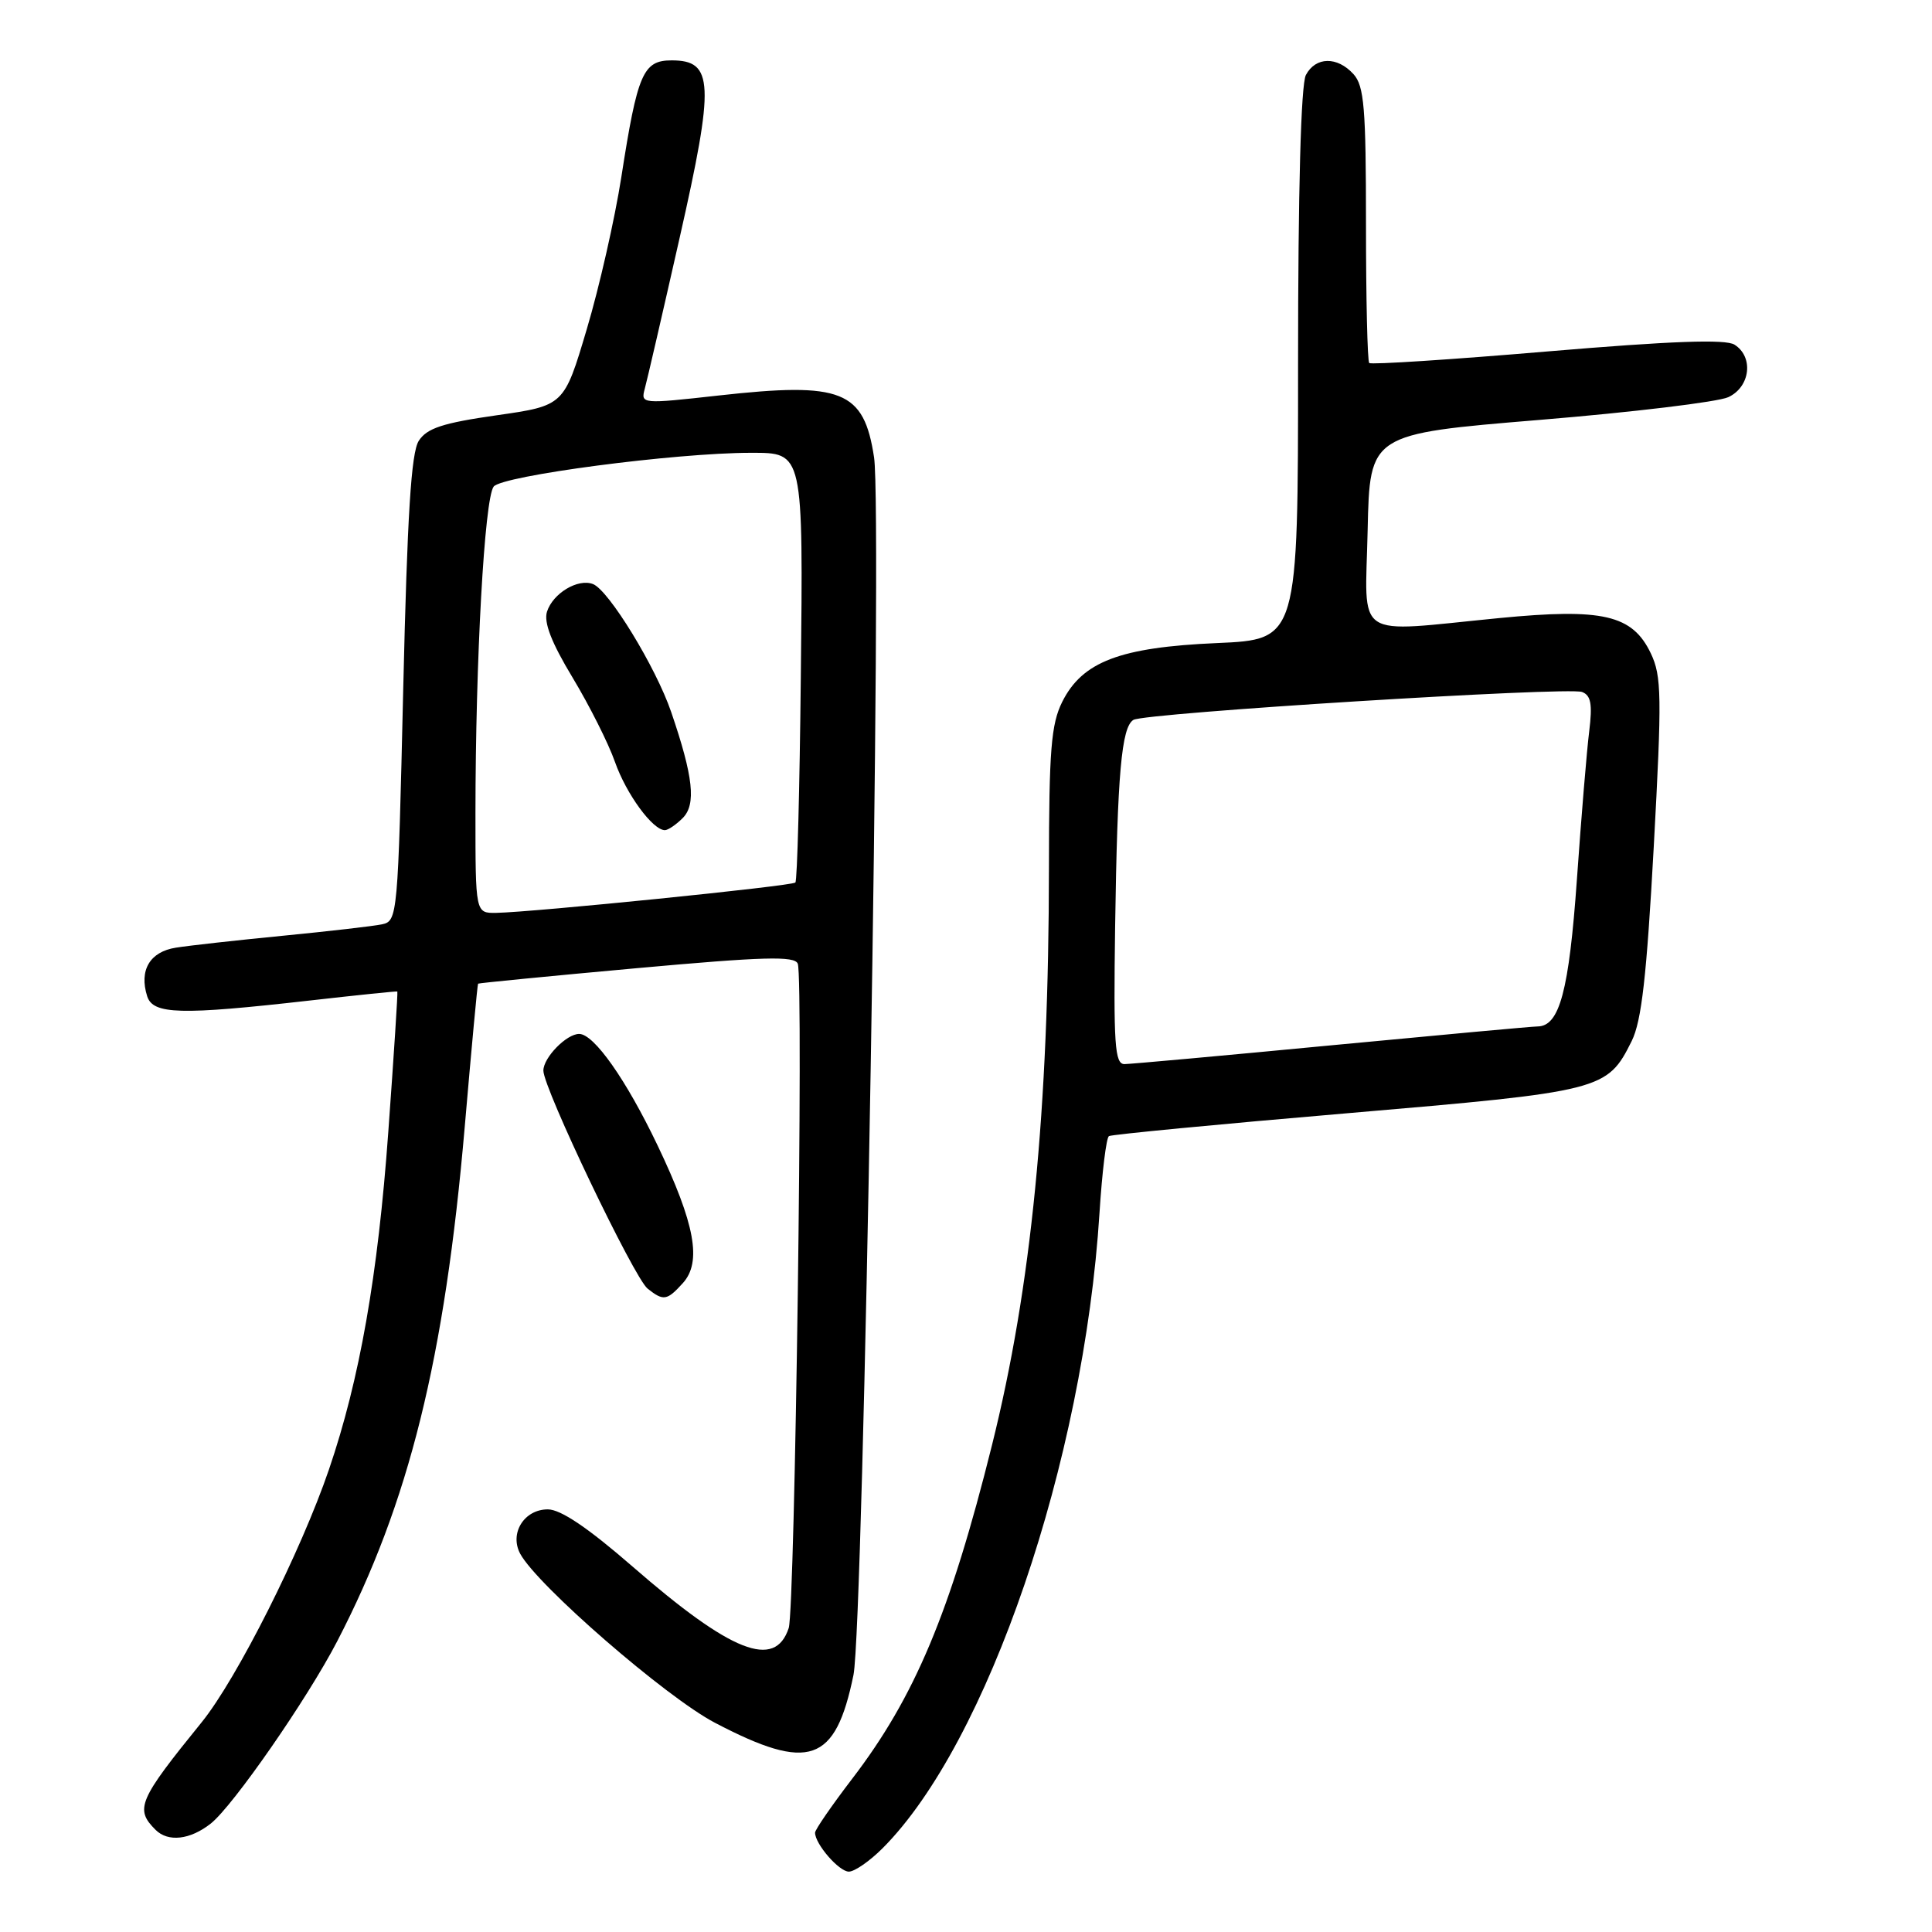 <?xml version="1.0" encoding="UTF-8" standalone="no"?>
<!DOCTYPE svg PUBLIC "-//W3C//DTD SVG 1.1//EN" "http://www.w3.org/Graphics/SVG/1.1/DTD/svg11.dtd" >
<svg xmlns="http://www.w3.org/2000/svg" xmlns:xlink="http://www.w3.org/1999/xlink" version="1.1" viewBox="0 0 256 256">
 <g >
 <path fill="currentColor"
d=" M 116.94 244.91 C 130.86 230.98 143.61 193.66 145.69 160.71 C 146.03 155.33 146.59 150.75 146.94 150.54 C 147.28 150.33 161.50 148.96 178.53 147.51 C 212.39 144.62 212.96 144.47 216.21 137.94 C 217.52 135.29 218.19 129.35 219.13 112.22 C 220.22 92.20 220.18 89.60 218.74 86.57 C 216.30 81.47 212.40 80.56 198.64 81.90 C 179.09 83.81 180.90 85.02 181.22 70.25 C 181.50 57.50 181.50 57.50 204.00 55.64 C 216.38 54.62 227.62 53.26 229.00 52.63 C 231.93 51.28 232.40 47.29 229.83 45.67 C 228.65 44.92 221.50 45.18 205.02 46.57 C 192.28 47.65 181.67 48.34 181.43 48.10 C 181.19 47.86 181.00 39.56 181.00 29.66 C 181.00 14.31 180.76 11.39 179.35 9.83 C 177.19 7.45 174.34 7.50 173.04 9.93 C 172.38 11.17 172.00 25.10 172.00 48.31 C 172.00 84.74 172.00 84.74 161.25 85.21 C 148.40 85.77 143.42 87.67 140.75 93.00 C 139.28 95.95 139.00 99.40 138.99 115.00 C 138.97 147.16 136.66 170.56 131.44 191.50 C 125.91 213.69 121.21 224.88 112.90 235.72 C 110.21 239.24 108.00 242.44 108.00 242.84 C 108.00 244.34 111.17 248.00 112.48 248.00 C 113.23 248.00 115.24 246.61 116.94 244.91 Z  M 27.93 241.63 C 30.89 239.28 40.72 225.12 44.69 217.46 C 54.20 199.12 58.93 180.05 61.58 149.31 C 62.47 138.97 63.26 130.43 63.35 130.34 C 63.43 130.26 72.89 129.33 84.36 128.29 C 101.26 126.76 105.31 126.65 105.71 127.70 C 106.48 129.69 105.34 213.20 104.51 215.72 C 102.69 221.25 96.91 218.97 83.81 207.57 C 77.92 202.45 74.30 200.00 72.59 200.00 C 69.45 200.00 67.48 203.17 68.93 205.88 C 71.18 210.06 88.24 224.88 94.74 228.28 C 107.22 234.81 110.70 233.61 113.09 221.94 C 114.43 215.42 116.92 67.94 115.82 60.62 C 114.47 51.72 111.60 50.58 95.19 52.41 C 85.05 53.54 84.89 53.53 85.43 51.53 C 85.74 50.41 87.82 41.40 90.06 31.49 C 94.70 10.99 94.57 8.00 89.00 8.00 C 85.21 8.00 84.47 9.71 82.33 23.46 C 81.47 28.98 79.41 38.06 77.75 43.62 C 74.74 53.75 74.74 53.75 65.79 55.03 C 58.65 56.05 56.57 56.74 55.49 58.41 C 54.48 59.98 53.97 68.19 53.43 91.27 C 52.73 121.47 52.68 122.04 50.61 122.48 C 49.45 122.72 43.55 123.40 37.50 123.99 C 31.45 124.58 25.06 125.29 23.31 125.57 C 19.86 126.11 18.41 128.56 19.50 132.00 C 20.27 134.43 23.88 134.52 41.00 132.58 C 47.33 131.86 52.57 131.32 52.65 131.38 C 52.73 131.45 52.19 139.82 51.45 150.00 C 50.08 169.01 47.66 182.79 43.59 194.71 C 39.89 205.56 31.39 222.44 26.73 228.20 C 18.34 238.54 17.84 239.70 20.61 242.46 C 22.27 244.12 25.19 243.79 27.93 241.63 Z  M 90.48 170.02 C 93.02 167.22 92.10 162.18 87.14 151.79 C 82.98 143.08 78.71 137.00 76.74 137.00 C 75.06 137.00 72.00 140.14 72.00 141.86 C 72.00 144.20 84.01 169.31 85.81 170.75 C 87.91 172.42 88.38 172.34 90.48 170.02 Z  M 147.76 122.75 C 148.06 102.51 148.60 96.37 150.18 95.39 C 151.67 94.47 207.77 90.98 209.63 91.69 C 210.81 92.14 211.02 93.30 210.58 96.89 C 210.26 99.42 209.53 108.25 208.95 116.50 C 207.90 131.32 206.65 135.99 203.73 136.01 C 203.05 136.01 190.80 137.14 176.50 138.50 C 162.20 139.87 149.82 140.99 149.00 141.00 C 147.71 141.00 147.54 138.43 147.76 122.75 Z  M 63.00 107.75 C 63.01 87.41 64.19 66.12 65.41 64.48 C 66.49 63.03 89.50 60.00 99.48 60.00 C 106.48 60.00 106.43 59.73 106.11 89.83 C 105.96 104.50 105.64 116.70 105.39 116.94 C 104.93 117.41 70.65 120.87 65.75 120.96 C 63.00 121.00 63.00 121.00 63.00 107.75 Z  M 90.46 108.40 C 92.27 106.59 91.87 102.92 88.93 94.33 C 86.90 88.40 80.66 78.19 78.57 77.39 C 76.57 76.62 73.26 78.62 72.48 81.05 C 72.03 82.47 73.07 85.15 75.88 89.80 C 78.10 93.49 80.63 98.51 81.49 100.97 C 82.99 105.23 86.49 110.00 88.10 110.00 C 88.52 110.00 89.58 109.28 90.46 108.40 Z "/>
</g>
</svg>